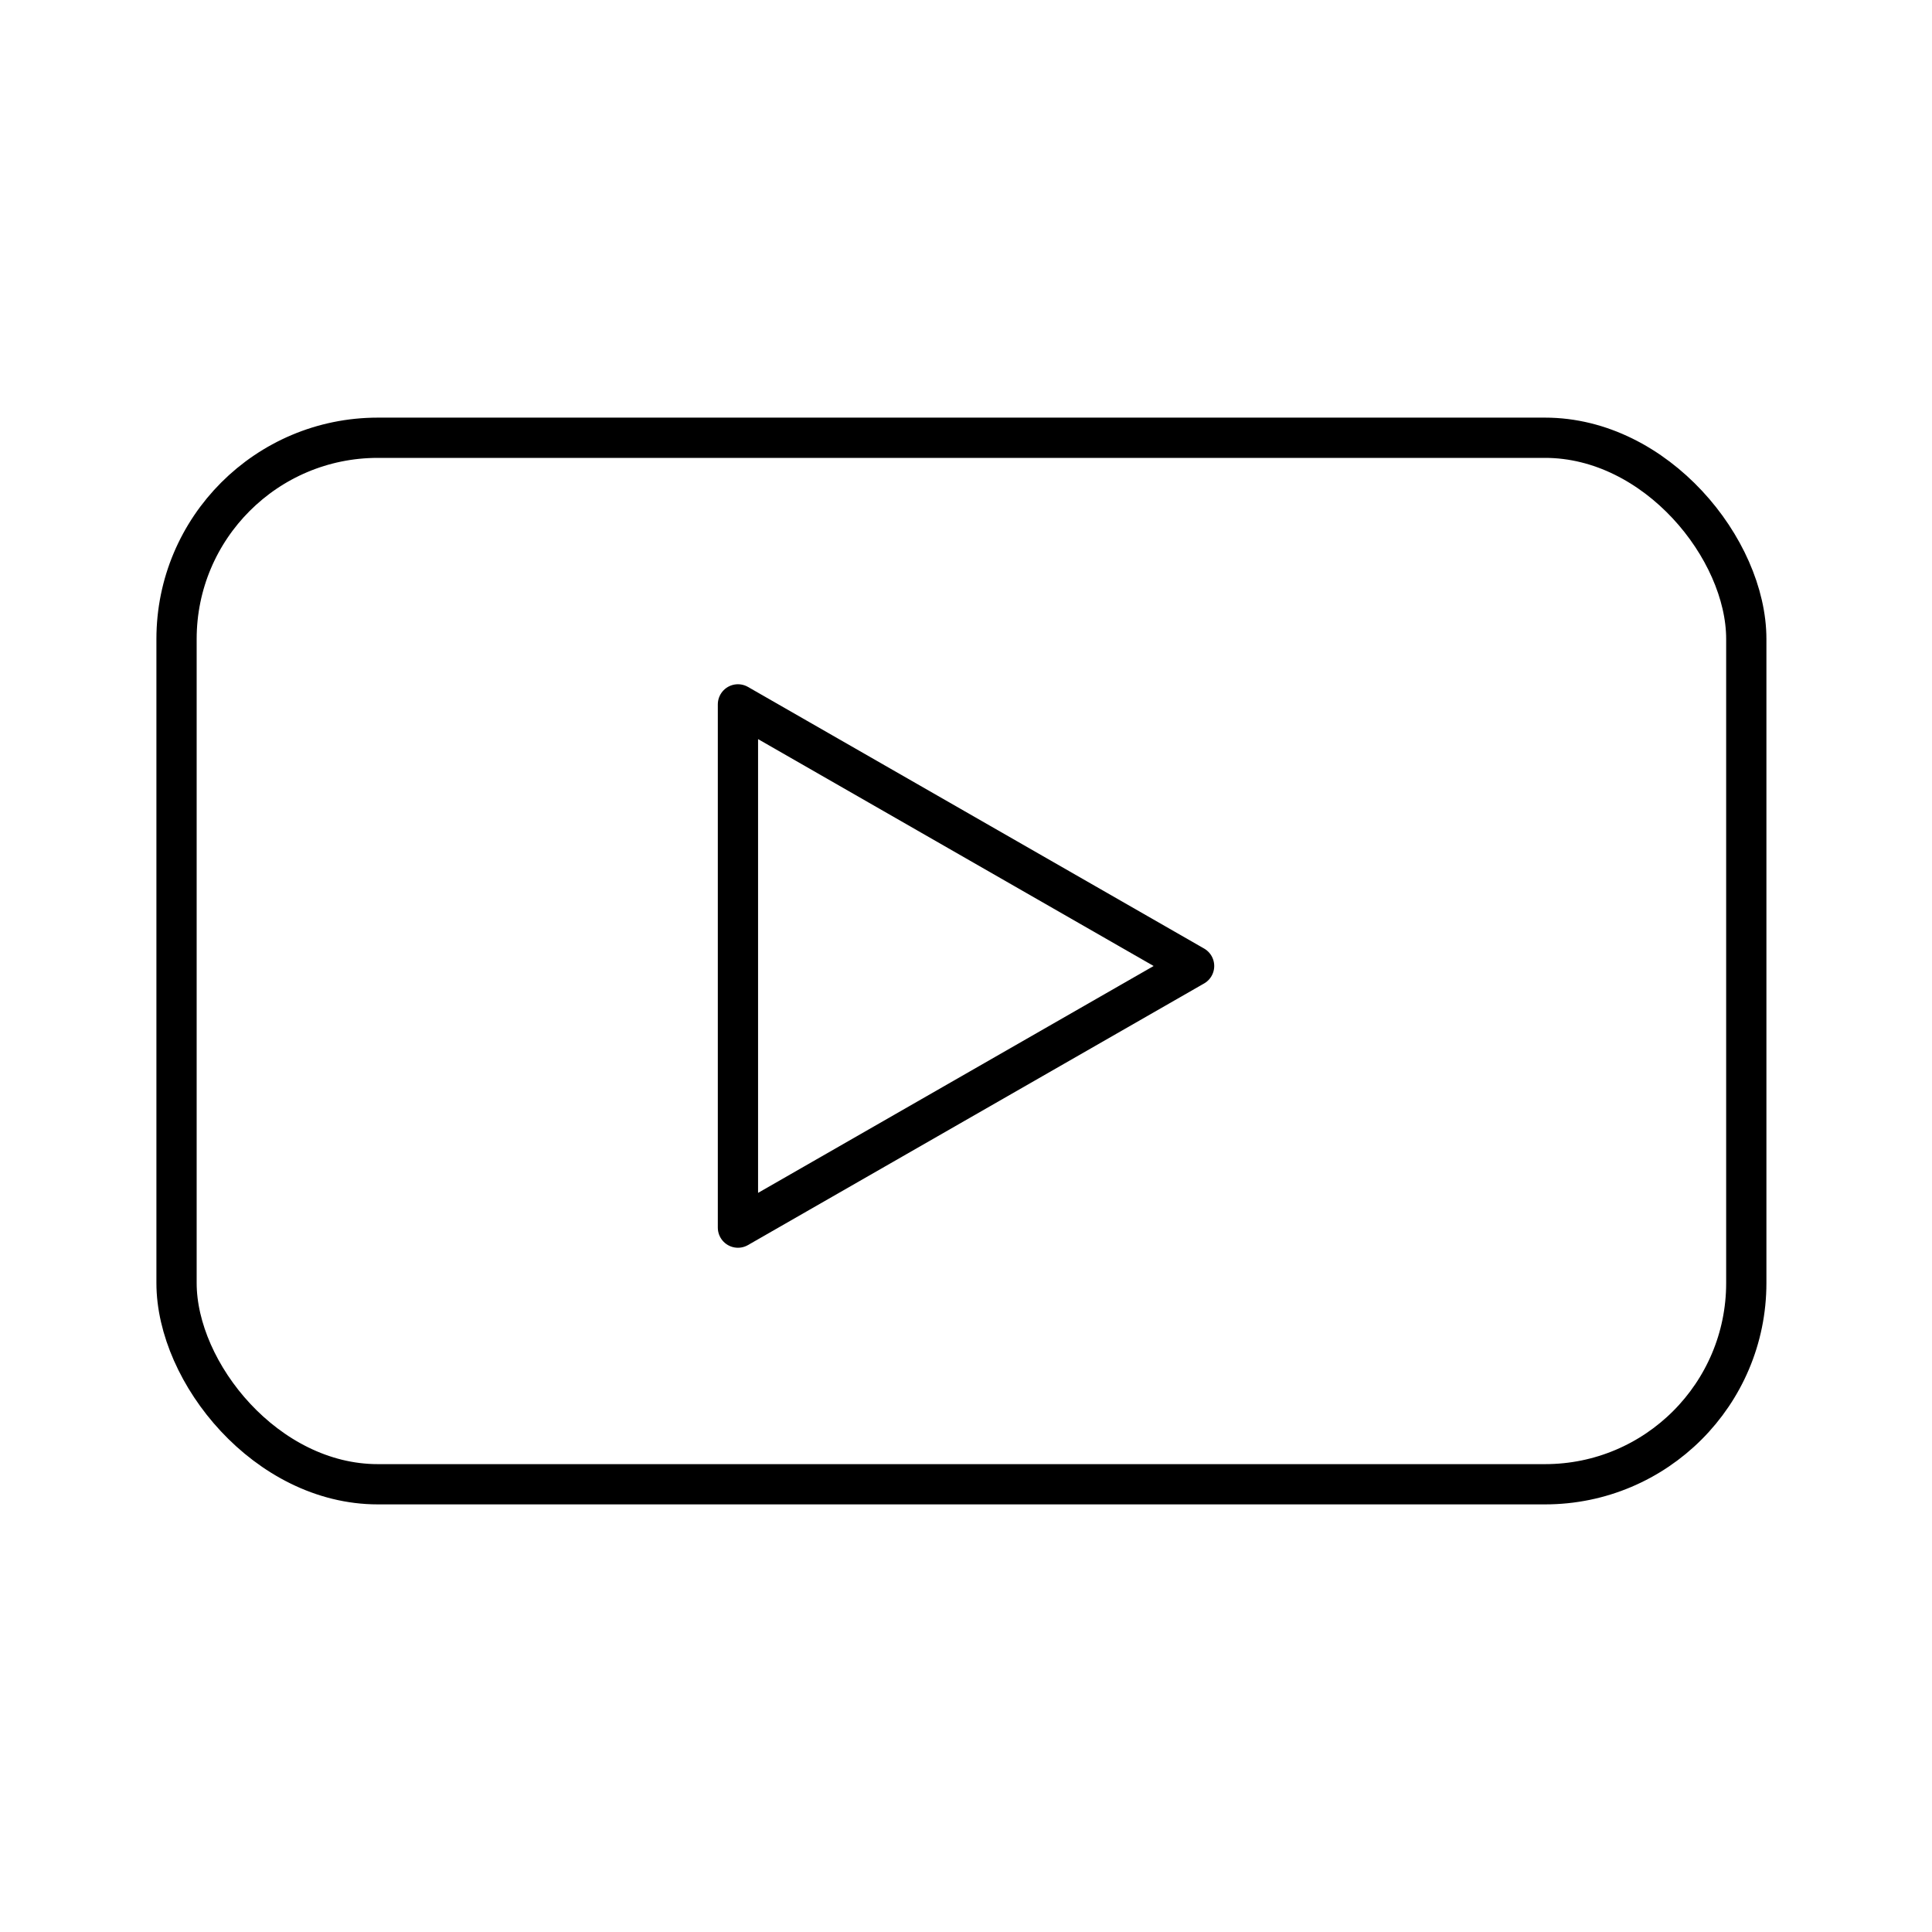 <?xml version="1.0" encoding="UTF-8"?><svg id="a" xmlns="http://www.w3.org/2000/svg" viewBox="0 0 48 48"><defs><style>.c{fill:none;stroke:#000;stroke-linecap:round;stroke-linejoin:round;}</style></defs><path id="b" class="c" d="M29.667,24l-11.333-6.5v13l11.333-6.5Z"/><rect class="c" x="4.386" y="10.876" width="39" height="26" rx="5" ry="5"/></svg>